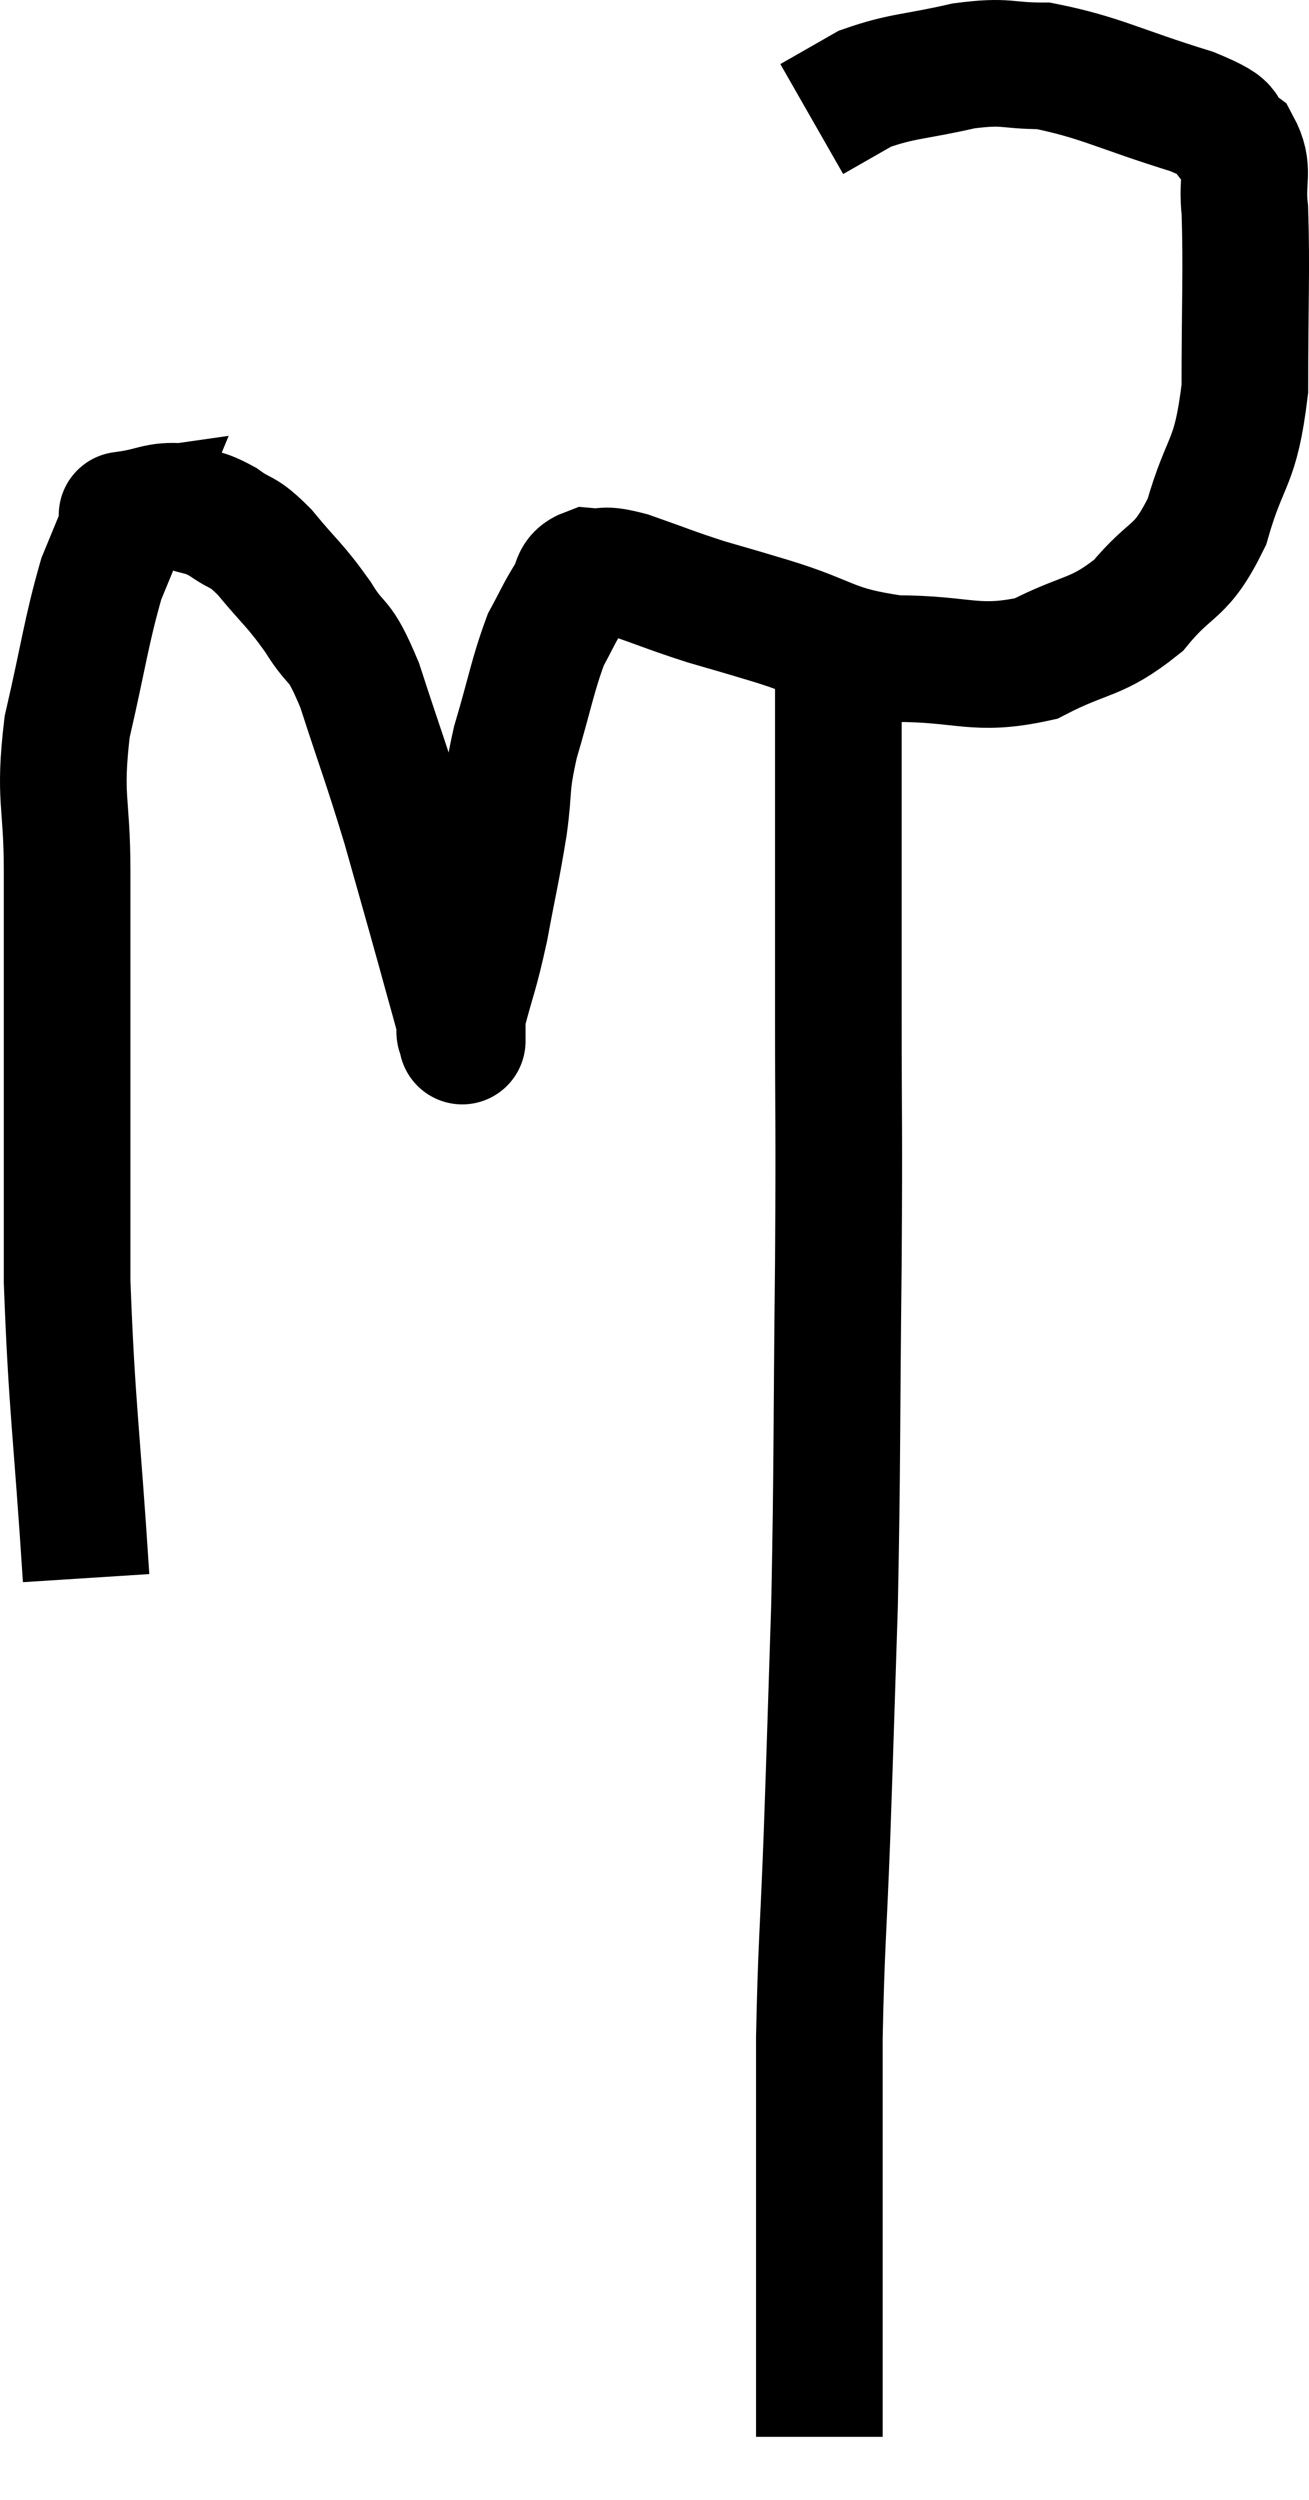 <svg xmlns="http://www.w3.org/2000/svg" viewBox="11.24 6.04 20.673 39.48" width="20.673" height="39.48"><path d="M 12.6 30.96 C 12.45 28.62, 12.375 28.29, 12.3 26.28 C 12.3 24.6, 12.3 24.54, 12.3 22.92 C 12.3 21.36, 12.3 21.15, 12.3 19.8 C 12.3 18.66, 12.165 18.675, 12.3 17.52 C 12.57 16.35, 12.6 16.02, 12.84 15.18 C 13.05 14.67, 13.155 14.415, 13.26 14.16 C 13.26 14.16, 13.05 14.19, 13.26 14.16 C 13.68 14.1, 13.725 14.01, 14.1 14.04 C 14.43 14.16, 14.43 14.1, 14.76 14.28 C 15.09 14.52, 15.045 14.385, 15.42 14.76 C 15.84 15.27, 15.885 15.255, 16.26 15.78 C 16.59 16.32, 16.575 16.035, 16.92 16.86 C 17.28 17.97, 17.325 18.045, 17.64 19.08 C 17.91 20.04, 17.955 20.19, 18.18 21 C 18.36 21.66, 18.45 21.96, 18.54 22.32 C 18.54 22.38, 18.54 22.41, 18.54 22.44 C 18.54 22.44, 18.54 22.44, 18.54 22.44 C 18.54 22.44, 18.54 22.53, 18.54 22.44 C 18.54 22.26, 18.45 22.515, 18.54 22.08 C 18.72 21.39, 18.735 21.45, 18.9 20.7 C 19.05 19.89, 19.08 19.815, 19.2 19.08 C 19.29 18.42, 19.215 18.495, 19.38 17.76 C 19.62 16.95, 19.65 16.71, 19.86 16.14 C 20.04 15.81, 20.055 15.75, 20.22 15.48 C 20.37 15.27, 20.28 15.15, 20.52 15.06 C 20.85 15.09, 20.715 15, 21.18 15.12 C 21.78 15.33, 21.825 15.36, 22.38 15.54 C 22.89 15.69, 22.65 15.615, 23.4 15.84 C 24.39 16.14, 24.33 16.29, 25.38 16.44 C 26.49 16.44, 26.64 16.65, 27.6 16.44 C 28.41 16.02, 28.545 16.14, 29.22 15.6 C 29.76 14.94, 29.88 15.135, 30.3 14.28 C 30.6 13.23, 30.75 13.41, 30.9 12.18 C 30.9 10.77, 30.93 10.32, 30.9 9.36 C 30.84 8.85, 30.99 8.73, 30.78 8.34 C 30.42 8.07, 30.825 8.115, 30.06 7.8 C 28.89 7.44, 28.62 7.26, 27.72 7.08 C 27.09 7.08, 27.165 6.99, 26.46 7.08 C 25.68 7.26, 25.5 7.23, 24.9 7.44 C 24.48 7.68, 24.27 7.8, 24.06 7.92 L 24.06 7.92" fill="none" stroke="black" stroke-width="2"></path><path d="M 24.48 16.14 C 24.48 16.68, 24.48 16.38, 24.48 17.22 C 24.48 18.36, 24.48 18.3, 24.48 19.5 C 24.48 20.76, 24.48 20.4, 24.48 22.02 C 24.48 24, 24.495 23.64, 24.48 25.98 C 24.45 28.68, 24.465 29.115, 24.42 31.38 C 24.36 33.21, 24.36 33.33, 24.3 35.04 C 24.24 36.63, 24.21 36.75, 24.18 38.22 C 24.18 39.57, 24.18 39.84, 24.18 40.92 C 24.18 41.73, 24.18 42.06, 24.18 42.54 C 24.18 42.69, 24.18 42.72, 24.18 42.84 C 24.18 42.93, 24.18 42.825, 24.18 43.02 C 24.18 43.32, 24.18 43.395, 24.18 43.62 C 24.18 43.77, 24.18 43.725, 24.18 43.92 C 24.18 44.16, 24.18 44.28, 24.18 44.4 C 24.18 44.4, 24.18 44.4, 24.18 44.4 C 24.18 44.4, 24.18 44.37, 24.18 44.4 L 24.18 44.52" fill="none" stroke="black" stroke-width="2"></path></svg>